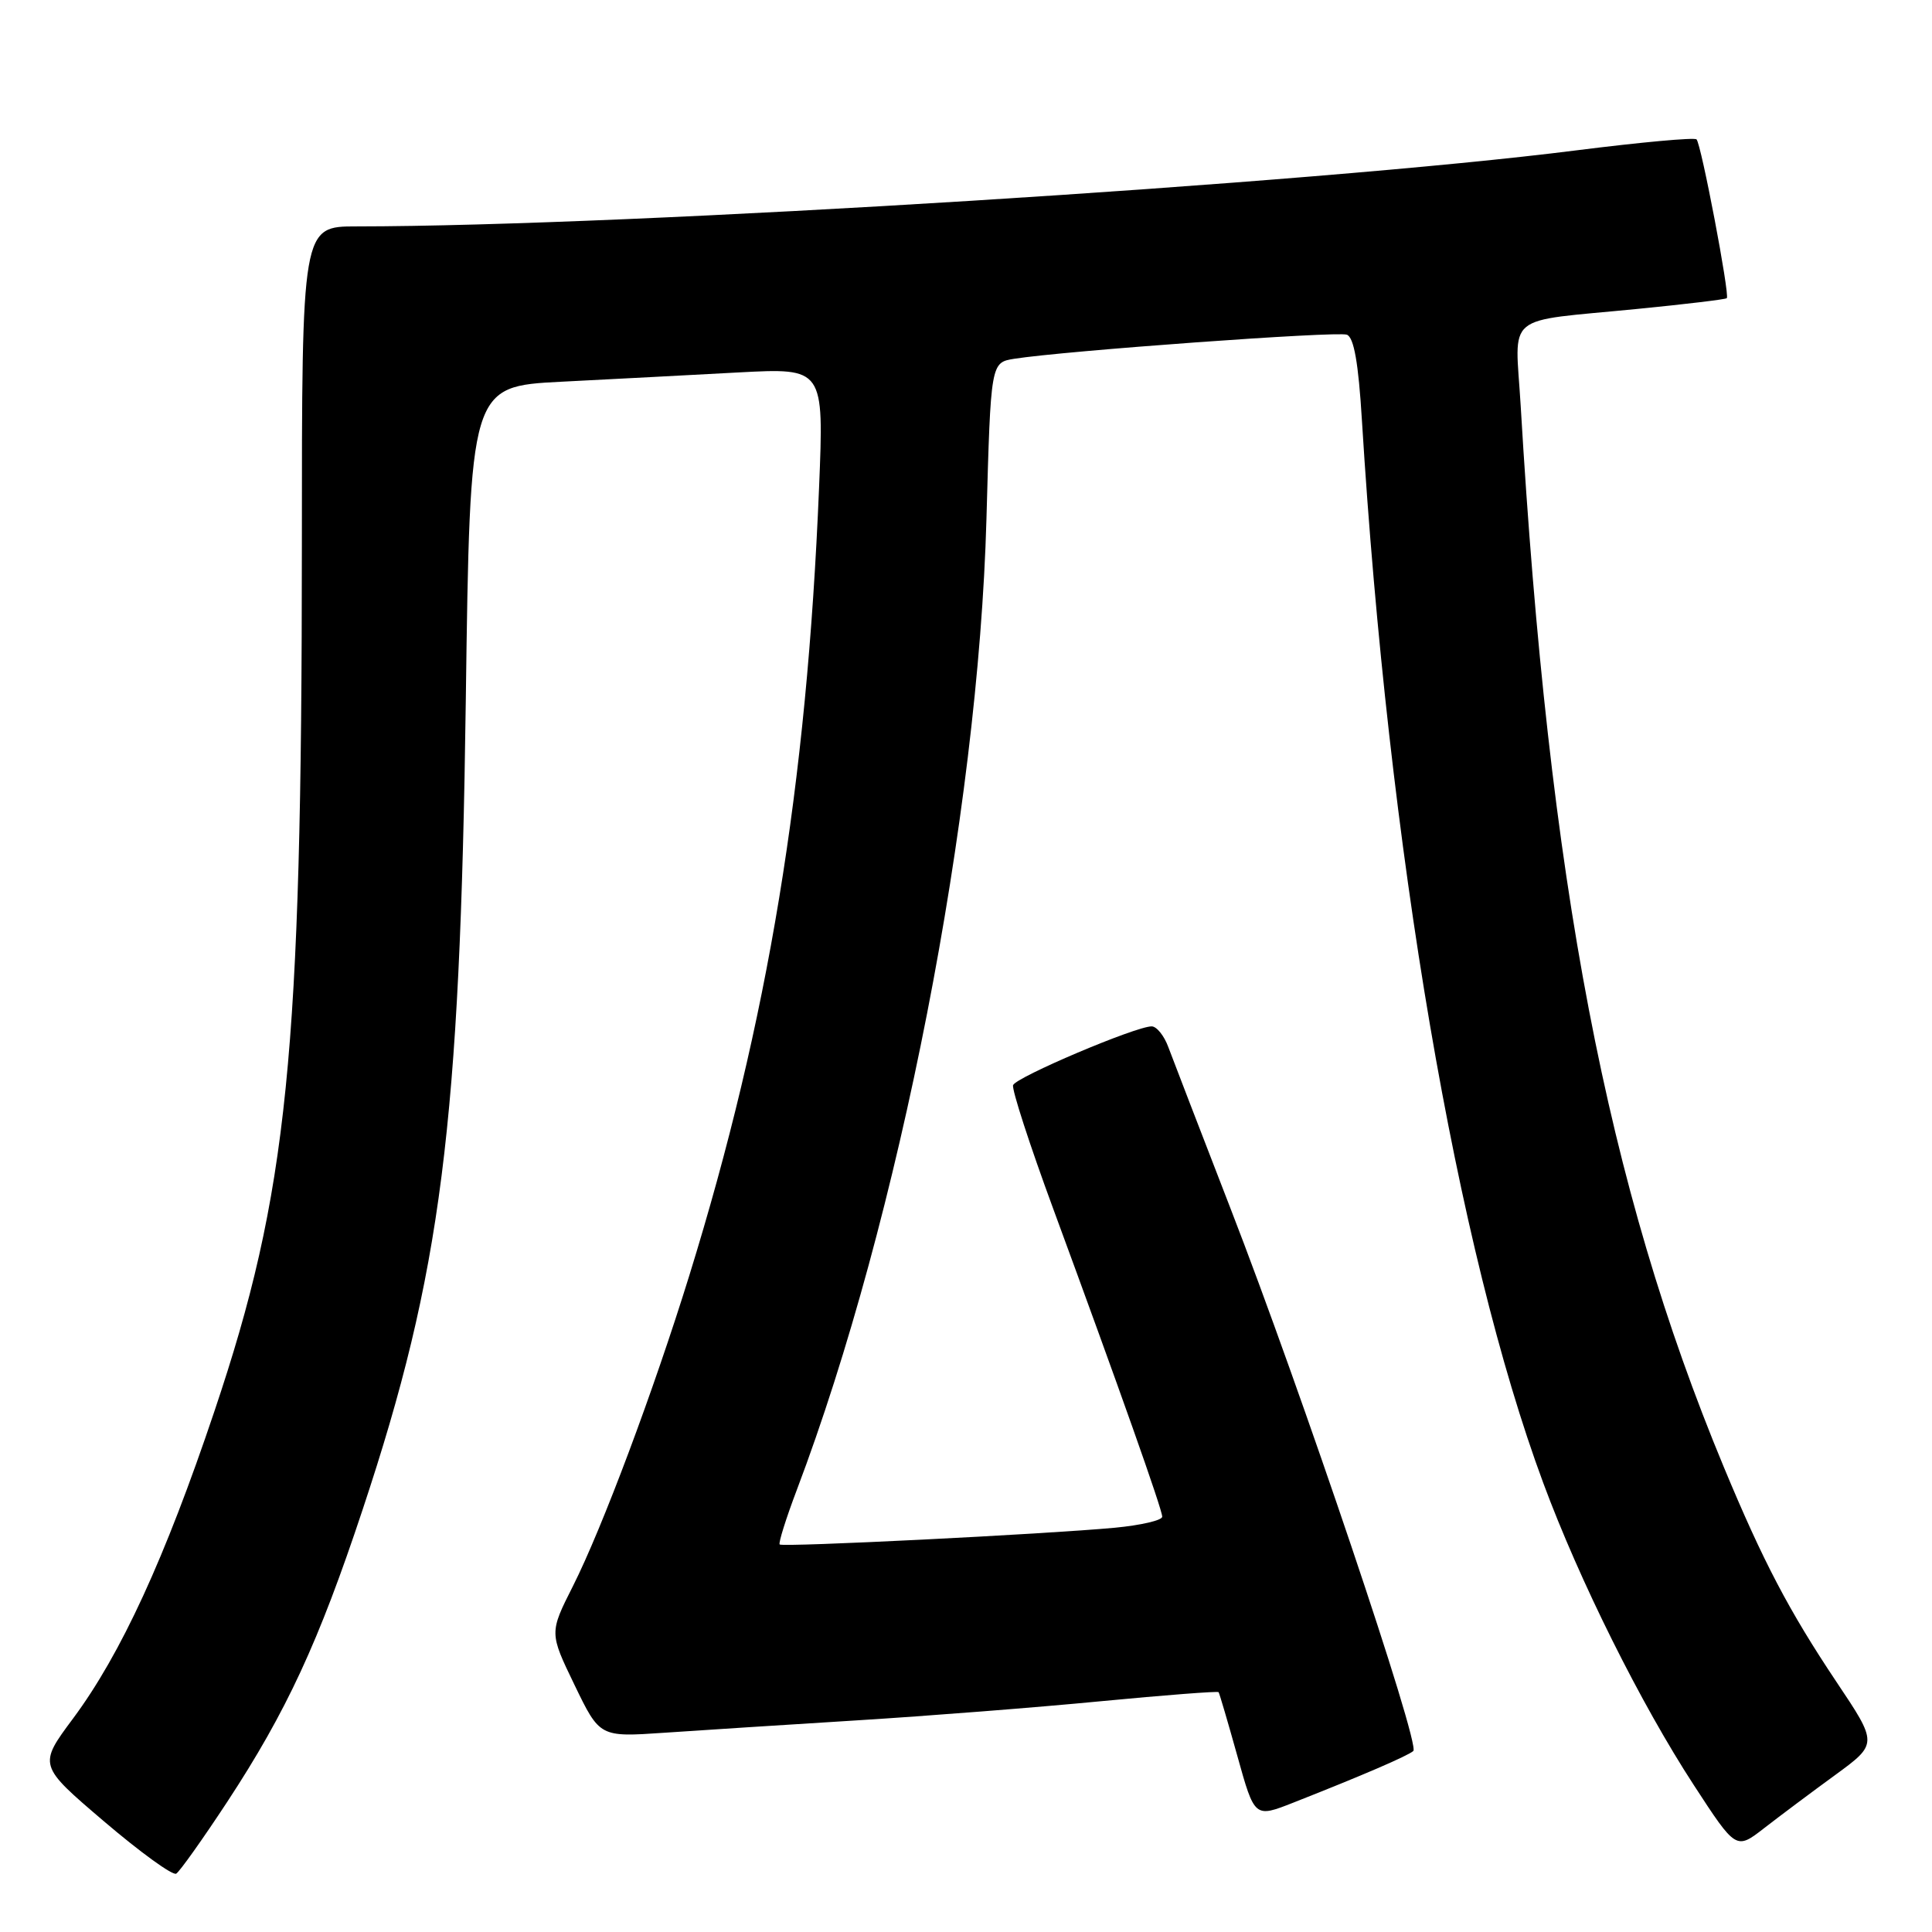 <?xml version="1.0" encoding="UTF-8" standalone="no"?>
<!DOCTYPE svg PUBLIC "-//W3C//DTD SVG 1.1//EN" "http://www.w3.org/Graphics/SVG/1.1/DTD/svg11.dtd" >
<svg xmlns="http://www.w3.org/2000/svg" xmlns:xlink="http://www.w3.org/1999/xlink" version="1.1" viewBox="0 0 256 256">
 <g >
 <path fill="currentColor"
d=" M 30.12 238.74 C 37.96 226.79 42.23 217.58 48.05 200.03 C 58.48 168.63 60.96 149.17 61.72 92.85 C 62.28 51.20 62.28 51.20 74.39 50.58 C 81.05 50.24 91.60 49.69 97.84 49.35 C 109.18 48.75 109.18 48.75 108.53 64.62 C 106.90 104.21 101.79 135.23 91.34 169.00 C 86.60 184.31 79.78 202.51 75.92 210.16 C 72.79 216.36 72.79 216.36 76.13 223.27 C 79.47 230.18 79.47 230.18 87.99 229.60 C 92.67 229.28 104.15 228.54 113.50 227.96 C 122.85 227.38 137.42 226.24 145.89 225.42 C 154.35 224.61 161.36 224.07 161.47 224.22 C 161.58 224.37 162.70 228.18 163.96 232.69 C 166.24 240.88 166.24 240.88 171.37 238.86 C 180.49 235.27 186.48 232.69 187.27 232.02 C 188.24 231.20 172.46 184.38 163.00 160.00 C 159.06 149.82 155.37 140.26 154.81 138.75 C 154.26 137.24 153.26 136.00 152.60 136.00 C 150.47 136.00 134.59 142.74 134.24 143.79 C 134.05 144.34 136.44 151.71 139.55 160.15 C 148.35 184.06 154.00 200.01 154.00 200.97 C 154.00 201.45 151.19 202.10 147.75 202.43 C 138.44 203.30 103.70 205.03 103.31 204.65 C 103.13 204.46 104.15 201.20 105.59 197.40 C 119.16 161.55 129.63 107.95 130.71 68.77 C 131.28 48.04 131.28 48.04 134.39 47.54 C 141.03 46.49 177.20 43.86 178.47 44.35 C 179.40 44.71 180.00 48.08 180.46 55.68 C 183.97 112.61 192.99 165.50 204.49 196.50 C 209.30 209.48 217.42 225.77 224.45 236.55 C 230.04 245.13 230.04 245.13 233.77 242.23 C 235.82 240.64 240.05 237.47 243.17 235.20 C 248.83 231.06 248.83 231.06 243.34 222.86 C 237.05 213.45 233.60 206.87 228.40 194.36 C 212.90 157.05 205.22 116.92 201.50 53.79 C 200.76 41.25 199.01 42.71 217.00 40.93 C 223.32 40.31 228.64 39.67 228.81 39.51 C 229.23 39.11 225.42 19.09 224.80 18.47 C 224.53 18.19 217.37 18.85 208.90 19.92 C 174.05 24.34 83.53 29.98 47.25 30.00 C 40.00 30.00 40.00 30.00 40.00 72.25 C 39.99 139.85 38.15 158.05 28.41 187.00 C 21.85 206.51 16.02 219.18 9.68 227.71 C 5.07 233.91 5.07 233.91 13.78 241.34 C 18.58 245.43 22.88 248.55 23.35 248.27 C 23.81 247.99 26.86 243.70 30.12 238.74 Z "/>
</g>
</svg>